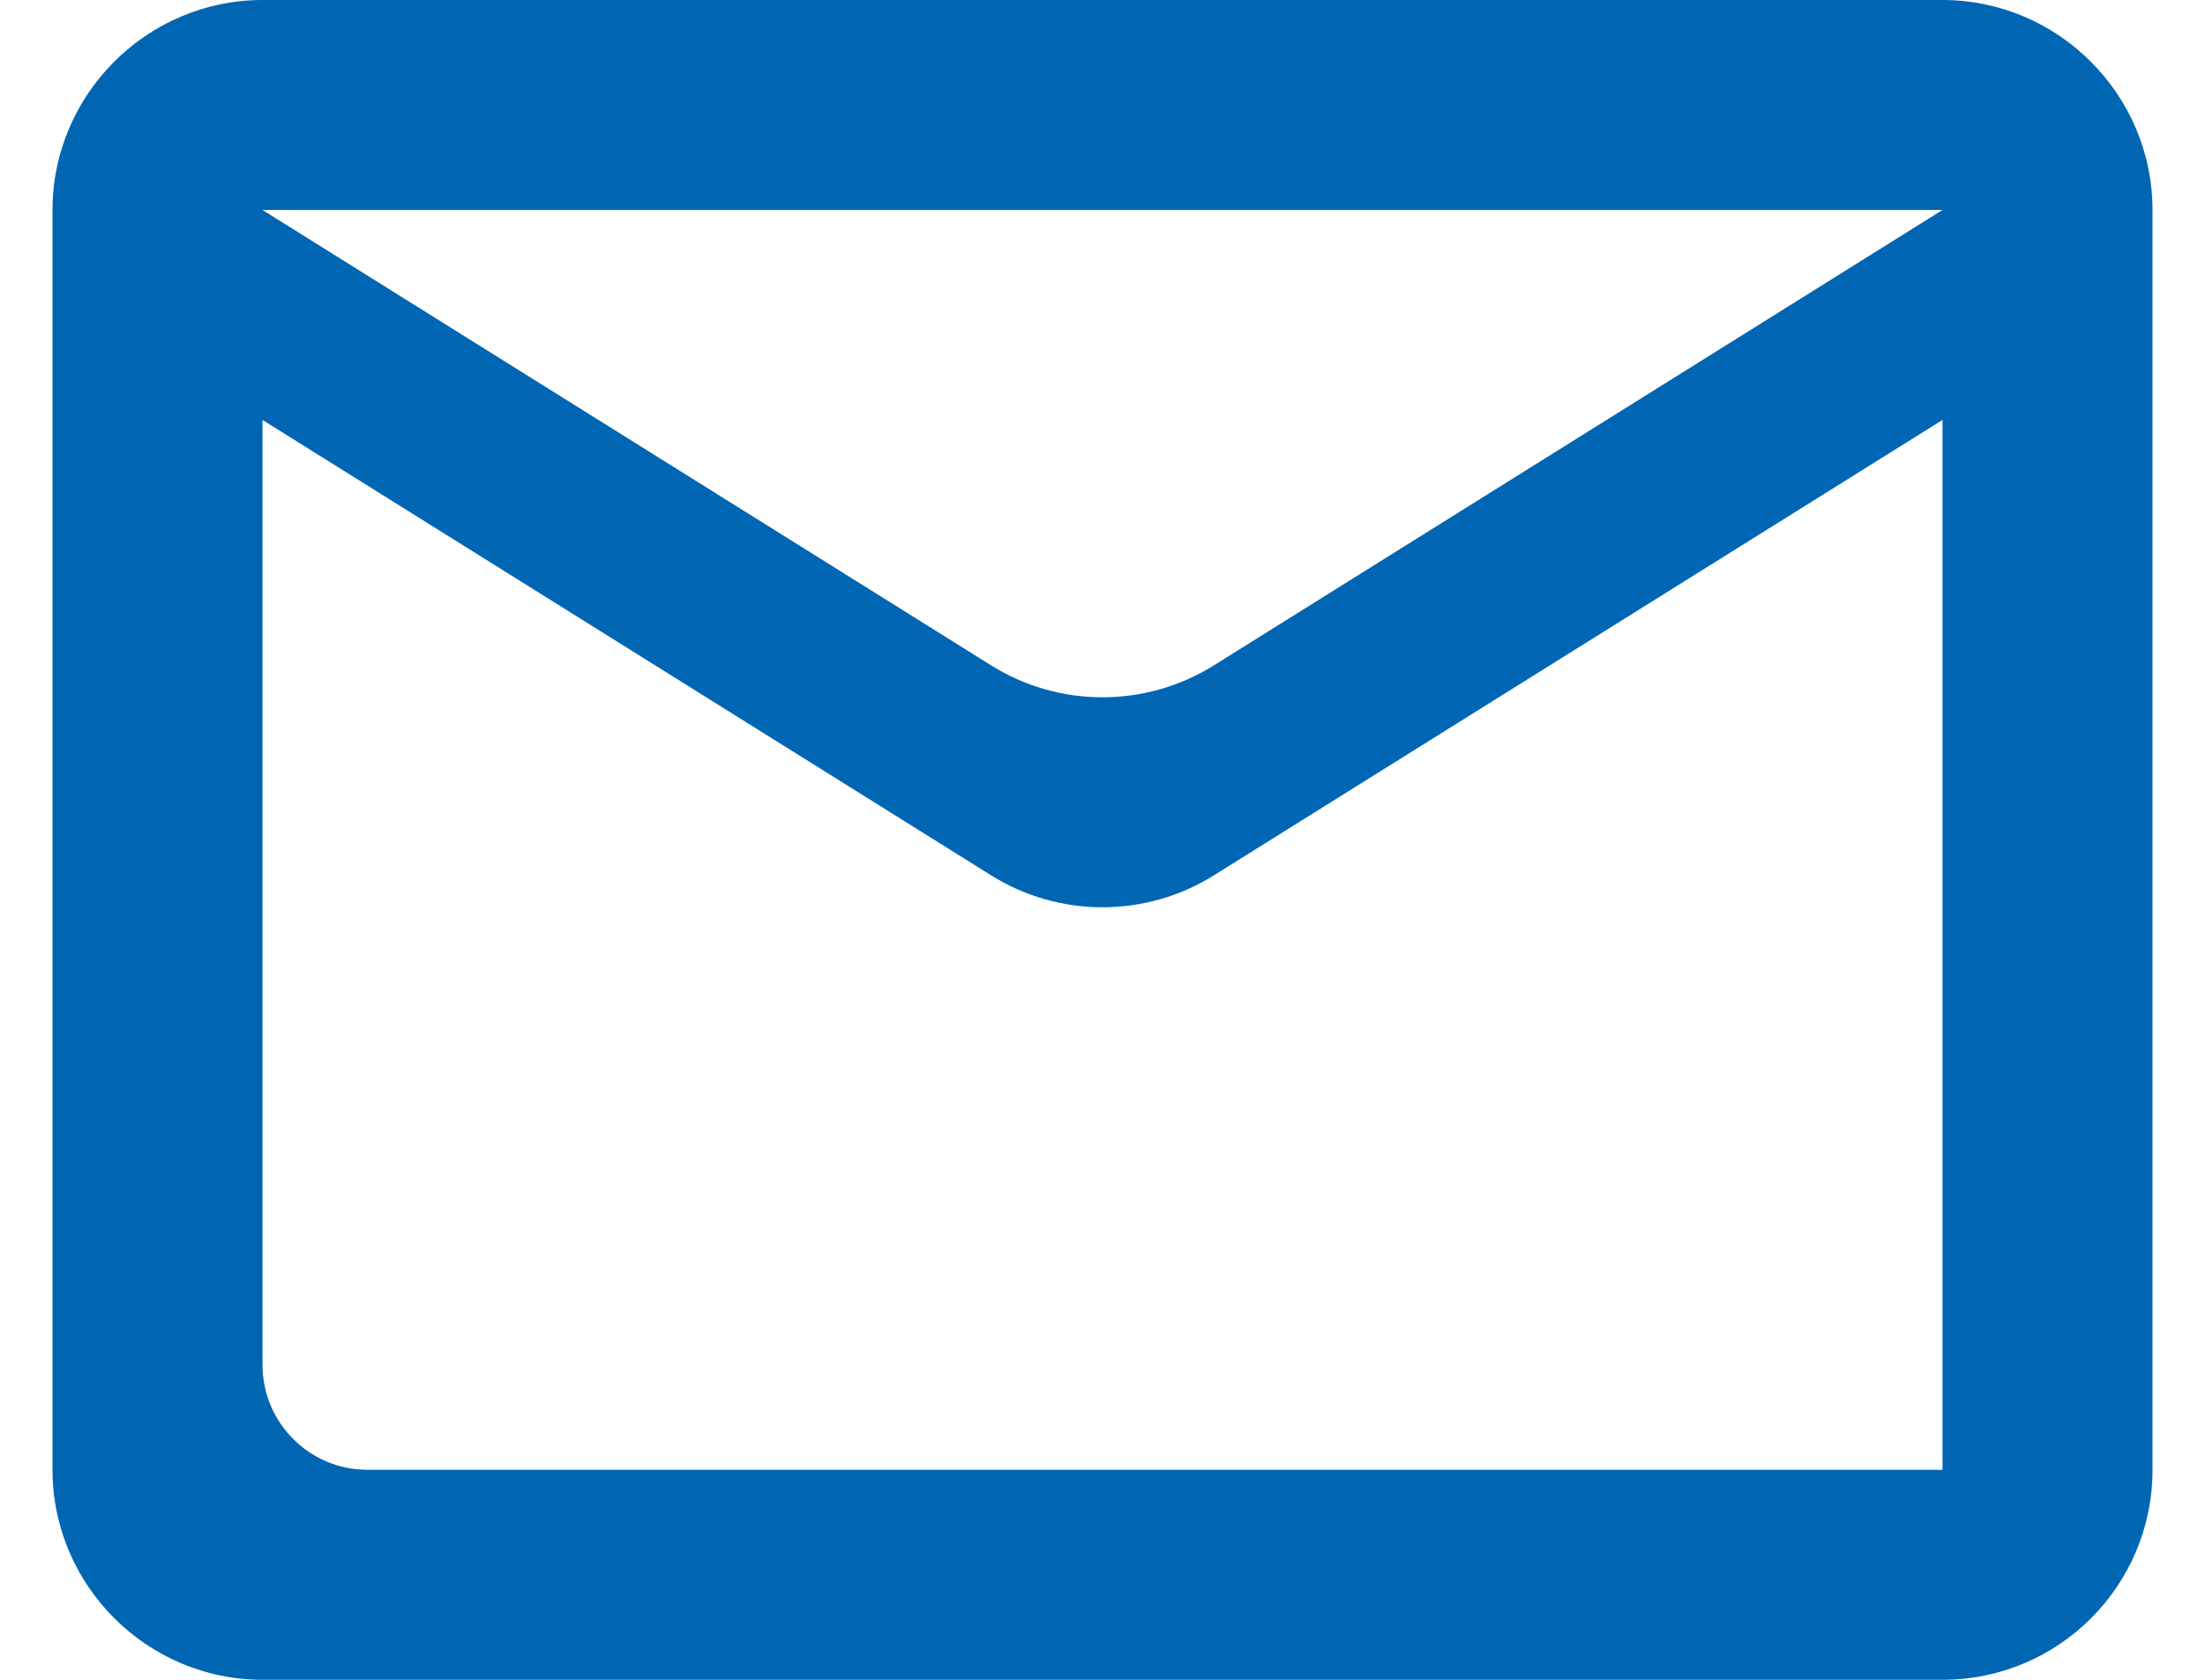 <svg width="21" height="16" viewBox="0 0 21 16" fill="none" xmlns="http://www.w3.org/2000/svg">
<path fill-rule="evenodd" clip-rule="evenodd" d="M18.5 0C19.6 0 20.5 0.9 20.5 2V14H18.5V4L11.56 8.338C10.912 8.743 10.088 8.743 9.44 8.338L2.5 4V13C2.5 13.552 2.948 14 3.5 14H20.5C20.5 15.105 19.605 16 18.5 16H2.5C1.4 16 0.5 15.1 0.5 14V2C0.5 0.9 1.4 0 2.5 0H18.5ZM11.56 6.338L18.5 2H2.5L9.44 6.338C10.088 6.743 10.912 6.743 11.56 6.338Z" fill="#0066B3"/>
</svg>